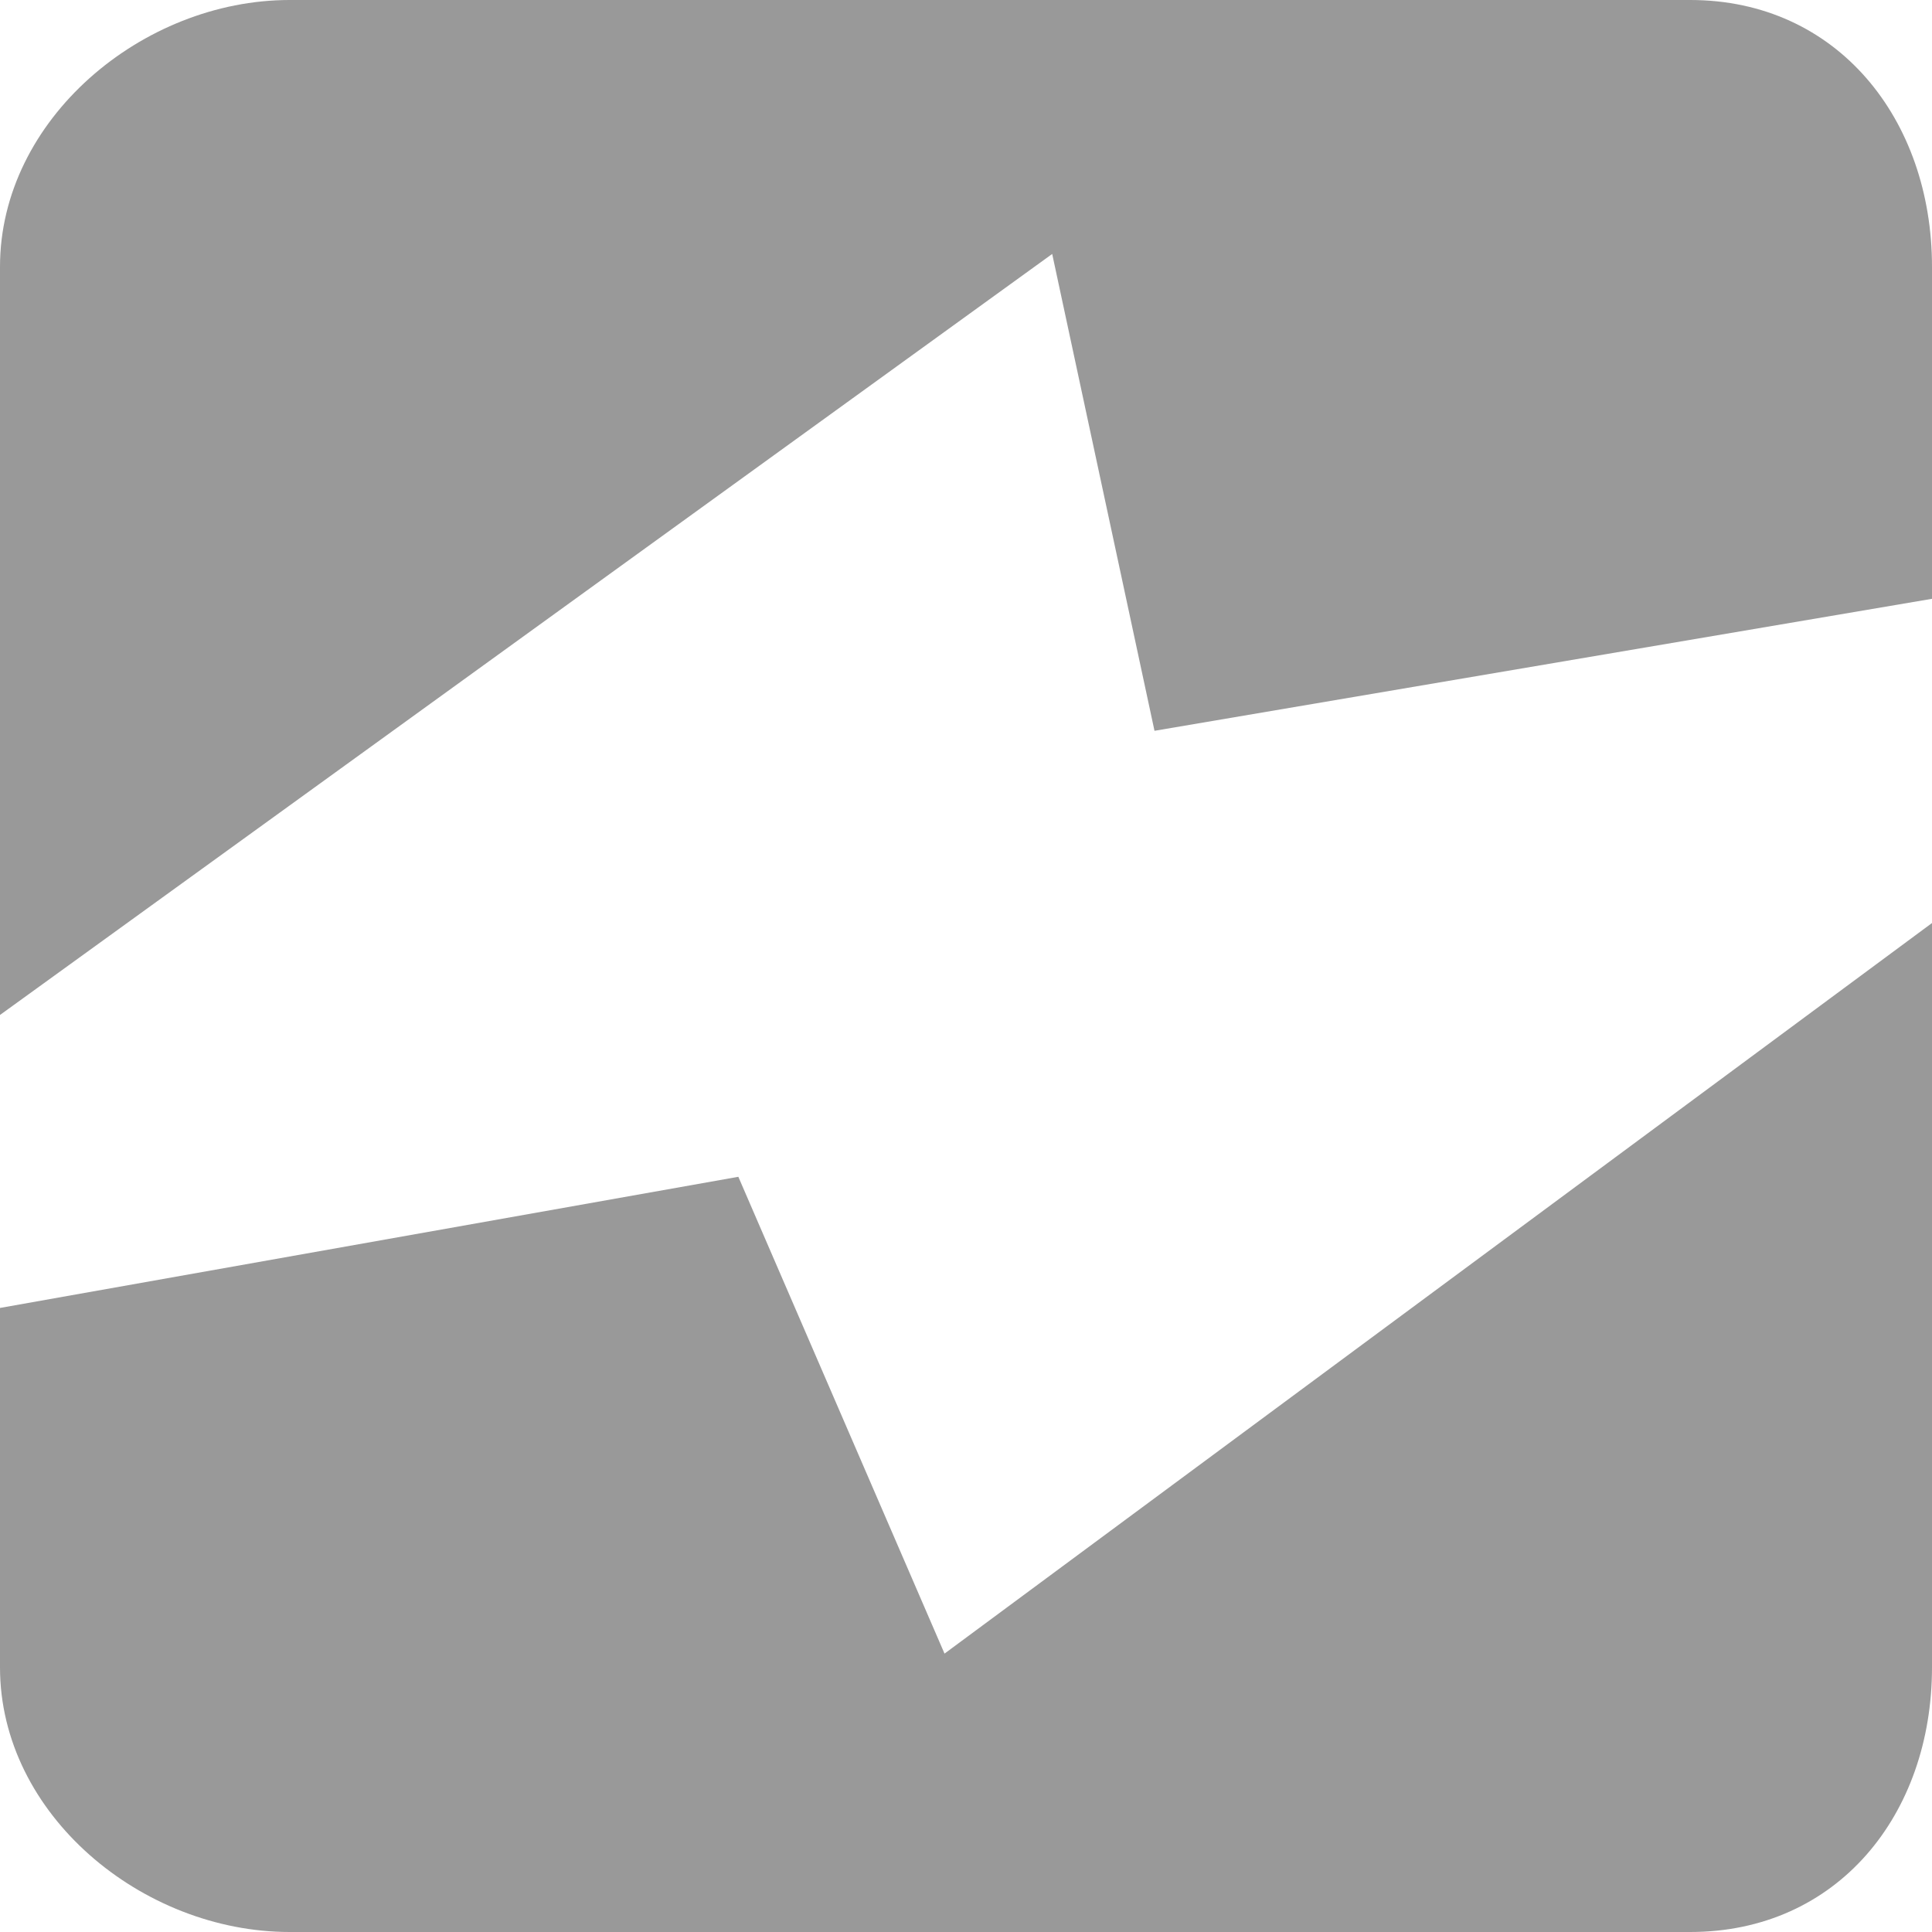 <?xml version="1.0" encoding="utf-8"?>
<!-- Generator: Adobe Illustrator 15.1.0, SVG Export Plug-In . SVG Version: 6.00 Build 0)  -->
<!DOCTYPE svg PUBLIC "-//W3C//DTD SVG 1.1//EN" "http://www.w3.org/Graphics/SVG/1.1/DTD/svg11.dtd">
<svg version="1.1" id="Layer_1" xmlns="http://www.w3.org/2000/svg" xmlns:xlink="http://www.w3.org/1999/xlink" x="0px" y="0px"
	 width="85px" height="85px" viewBox="0 0 85 85" enable-background="new 0 0 85 85" xml:space="preserve">
<g>
	<path fill="#999999" d="M32.484,51.774L0,57.544v15.812C0,79.835,6.26,85,12.743,85h61.618C80.842,85,85,79.836,85,73.355V40.609
		L41.555,72.752L32.484,51.774z"/>
	<path fill="#999999" d="M74.361,0H12.743C6.26,0,0,5.254,0,11.736v32.918l46.292-33.481l4.501,20.979L85,26.345V11.736
		C85,5.254,80.843,0,74.361,0z"/>
</g>
</svg>
